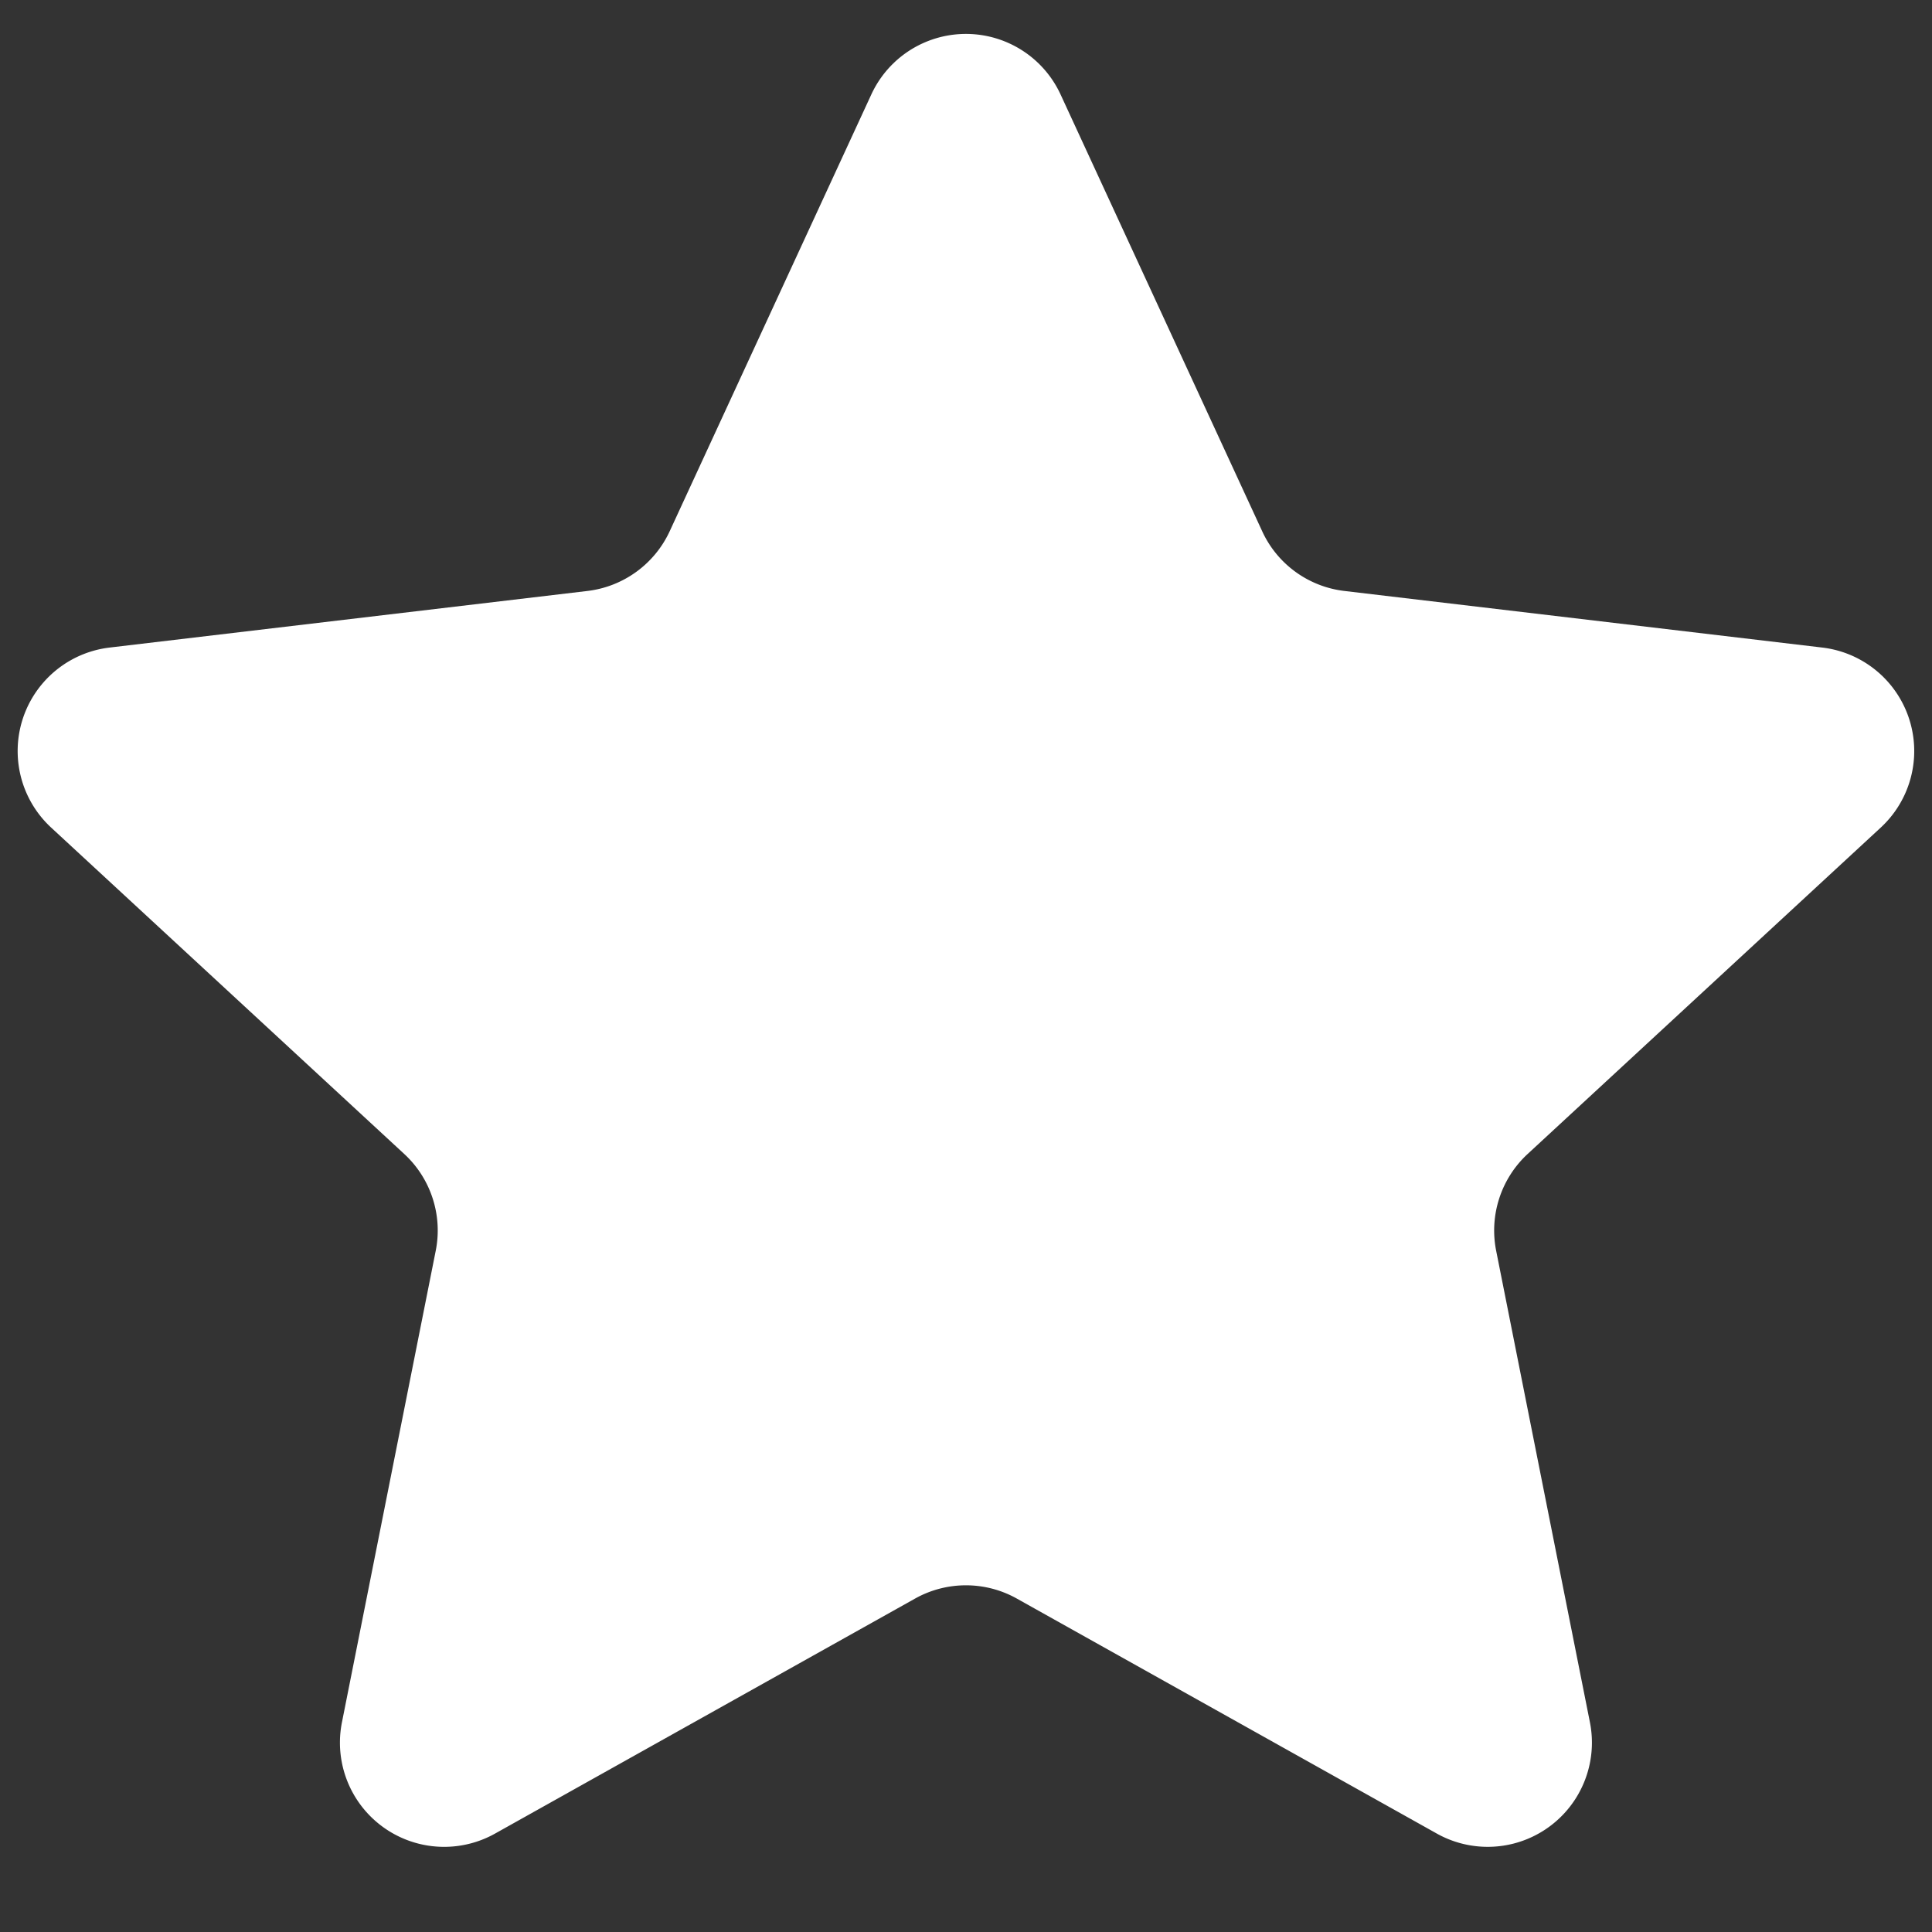 <svg width="17" height="17" fill="none" xmlns="http://www.w3.org/2000/svg"><rect width="100%" height="100%" fill="#333333" stroke="none"/><path d="M7.667.831a.917.917 0 011.665 0l1.774 3.843c.133.29.408.489.724.526l4.205.498a.917.917 0 01.514 1.584l-3.107 2.872a.917.917 0 00-.277.852l.825 4.149a.917.917 0 01-1.347.979l-3.696-2.068a.917.917 0 00-.895 0l-3.696 2.068a.917.917 0 01-1.347-.98l.825-4.148a.916.916 0 00-.277-.852L.45 7.282a.917.917 0 01.514-1.584L5.169 5.2a.917.917 0 00.724-.526L7.667.831z" fill="#fff"/></svg>